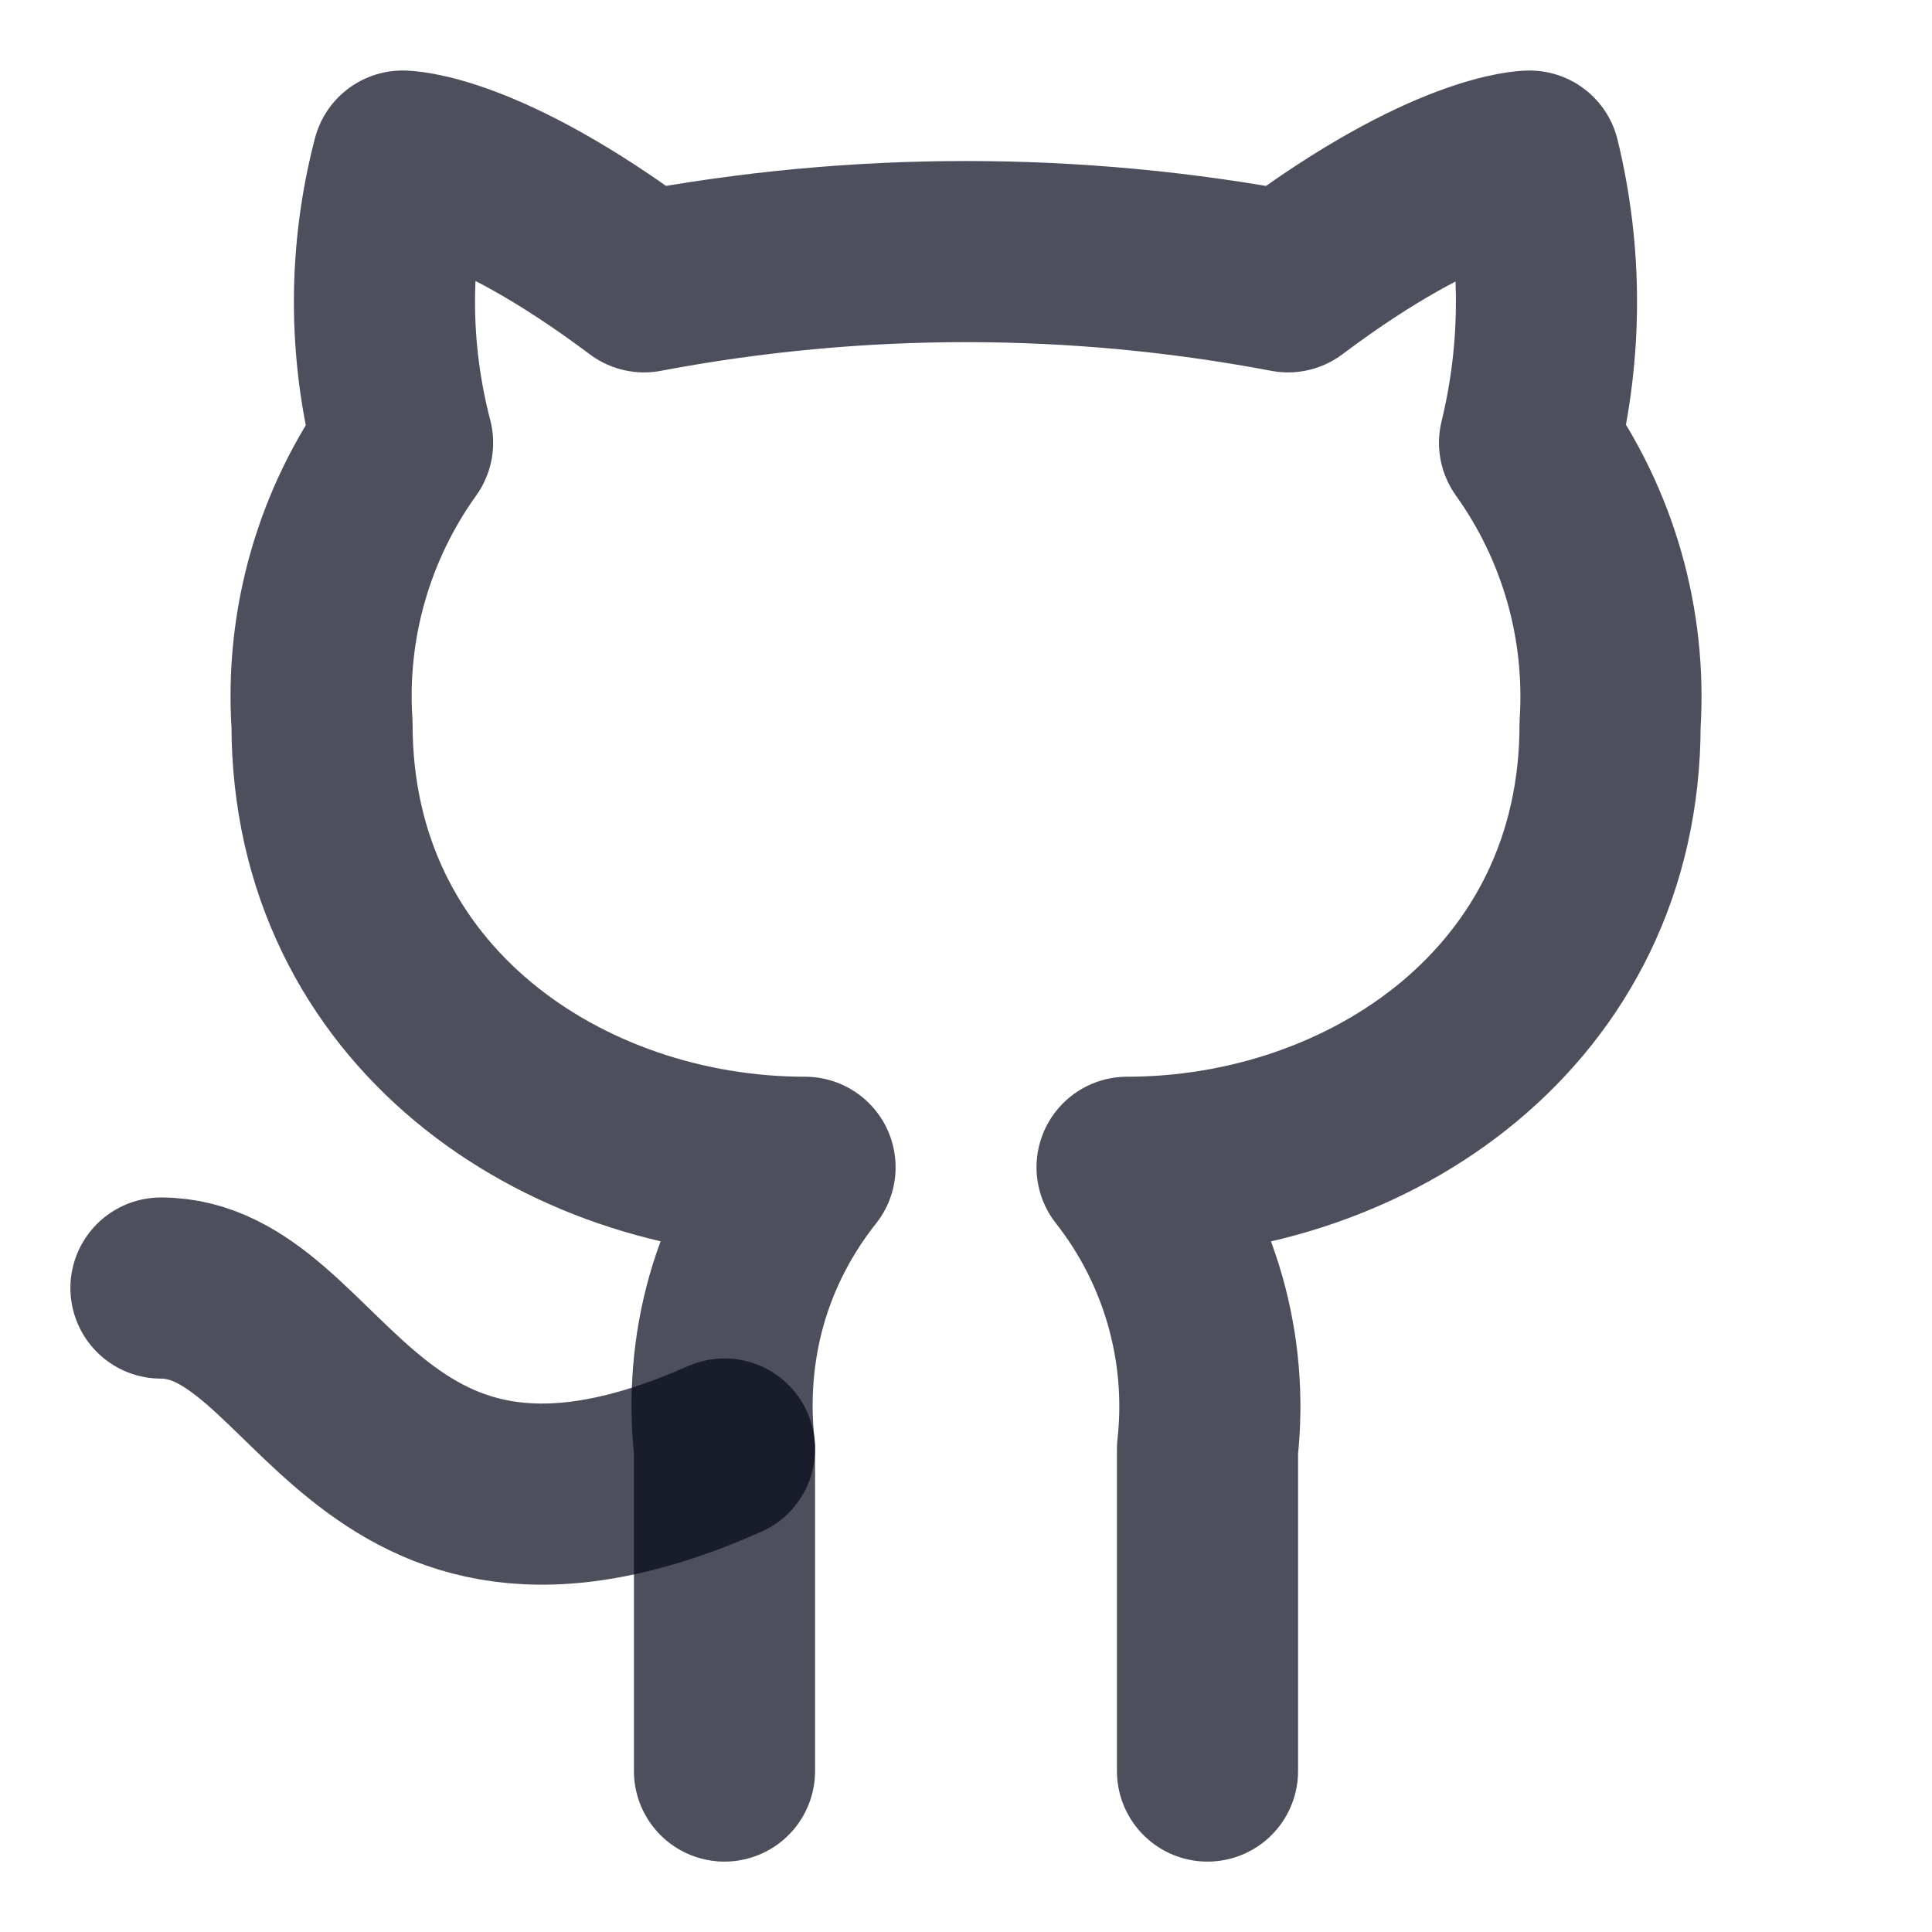<svg width="16" height="16" viewBox="0 0 16 16" fill="none" xmlns="http://www.w3.org/2000/svg">
<g clip-path="url(#clip0_163_1883)">
<path d="M10 14.667V12C10.093 11.165 9.853 10.327 9.334 9.667C11.334 9.667 13.334 8.334 13.334 6C13.387 5.167 13.153 4.347 12.667 3.667C12.854 2.9 12.854 2.1 12.667 1.334C12.667 1.334 12 1.334 10.667 2.334C8.907 2 7.094 2 5.334 2.334C4 1.334 3.334 1.334 3.334 1.334C3.134 2.1 3.134 2.9 3.334 3.667C2.848 4.344 2.612 5.169 2.667 6C2.667 8.334 4.667 9.667 6.667 9.667C6.407 9.994 6.214 10.367 6.1 10.767C5.987 11.167 5.954 11.587 6 12V14.667" stroke="#020617" stroke-opacity="0.7" stroke-width="1.5" stroke-linecap="round" stroke-linejoin="round"/>
<path d="M6 12C2.993 13.334 2.666 10.667 1.333 10.667" stroke="#020617" stroke-opacity="0.7" stroke-width="1.5" stroke-linecap="round" stroke-linejoin="round"/>
</g>
<defs>
<clipPath id="clip0_163_1883">
<rect width="16" height="16" fill="white" transform="translate(0 0)"/>
</clipPath>
</defs>
</svg>

